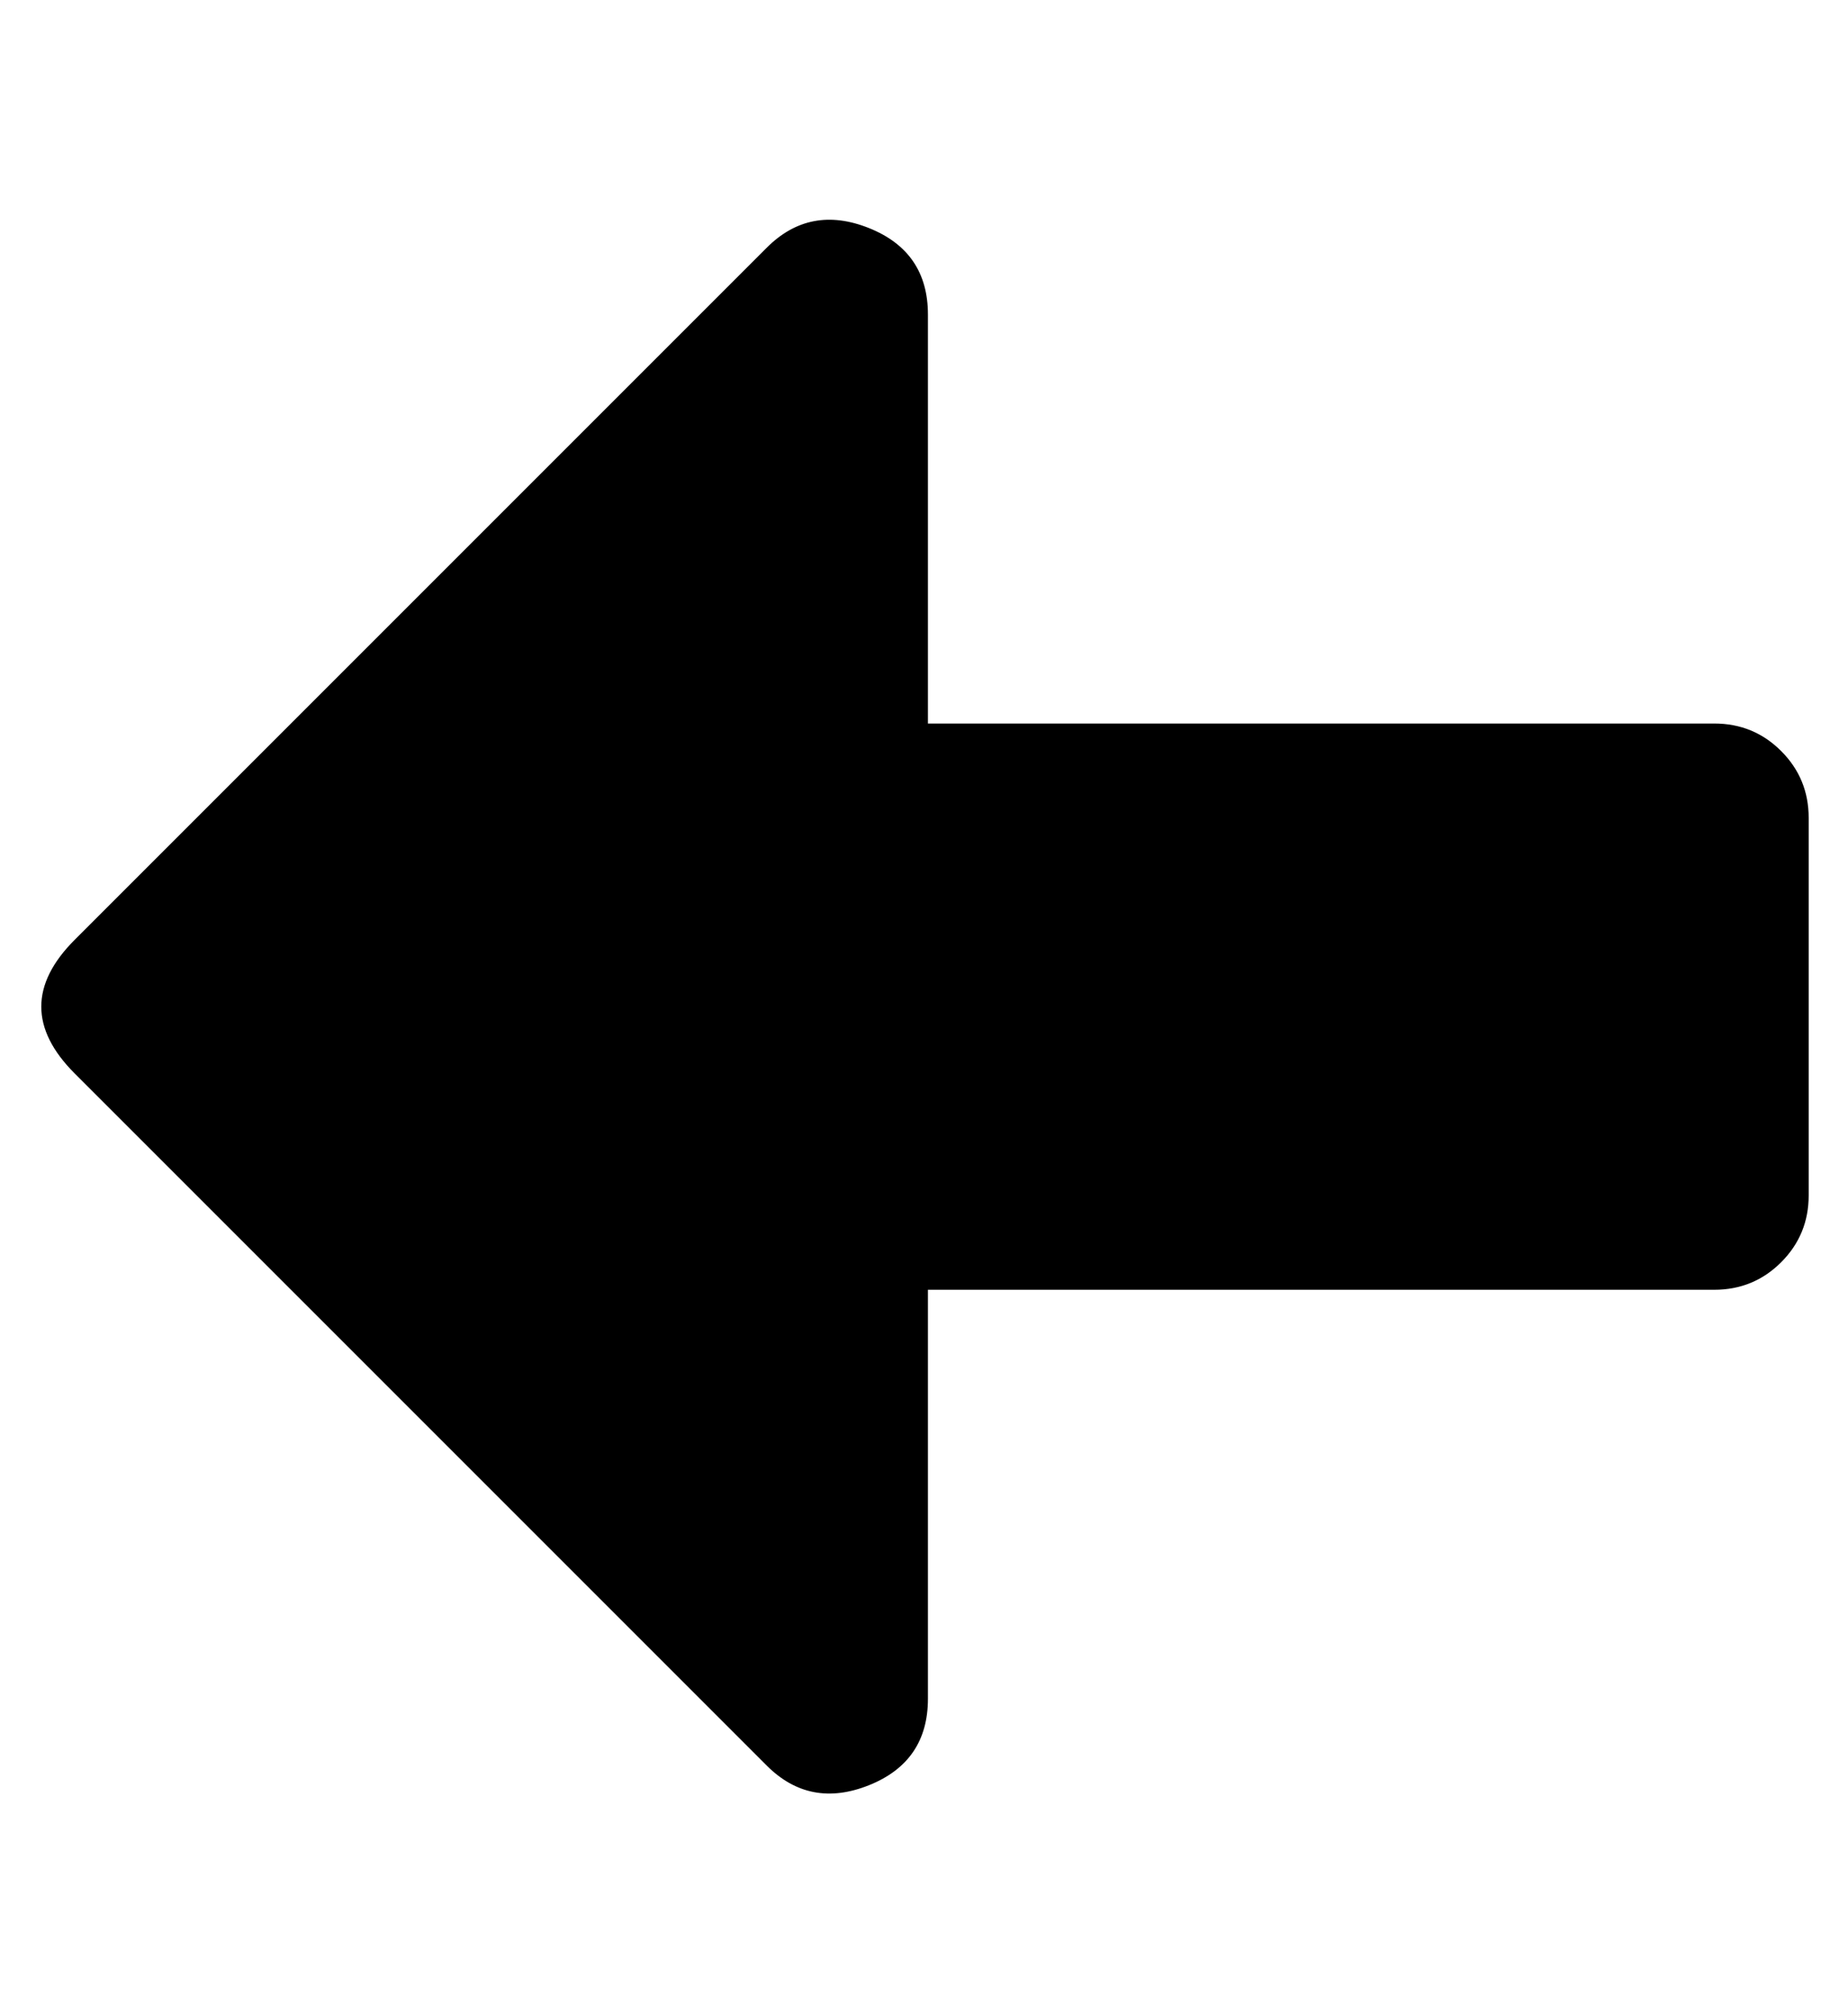 <?xml version="1.0" standalone="no"?>
<!DOCTYPE svg PUBLIC "-//W3C//DTD SVG 1.1//EN" "http://www.w3.org/Graphics/SVG/1.1/DTD/svg11.dtd" >
<svg xmlns="http://www.w3.org/2000/svg" xmlns:xlink="http://www.w3.org/1999/xlink" version="1.1" viewBox="-12 0 470 512">
   <path fill="currentColor"
d="M448 208v96q0 10 -7 17t-17 7h-200v104q0 16 -15 22t-26 -5l-176 -176q-17 -17 0 -34l176 -176q11 -11 26 -5t15 22v104h200q10 0 17 7t7 17z" />
</svg>
